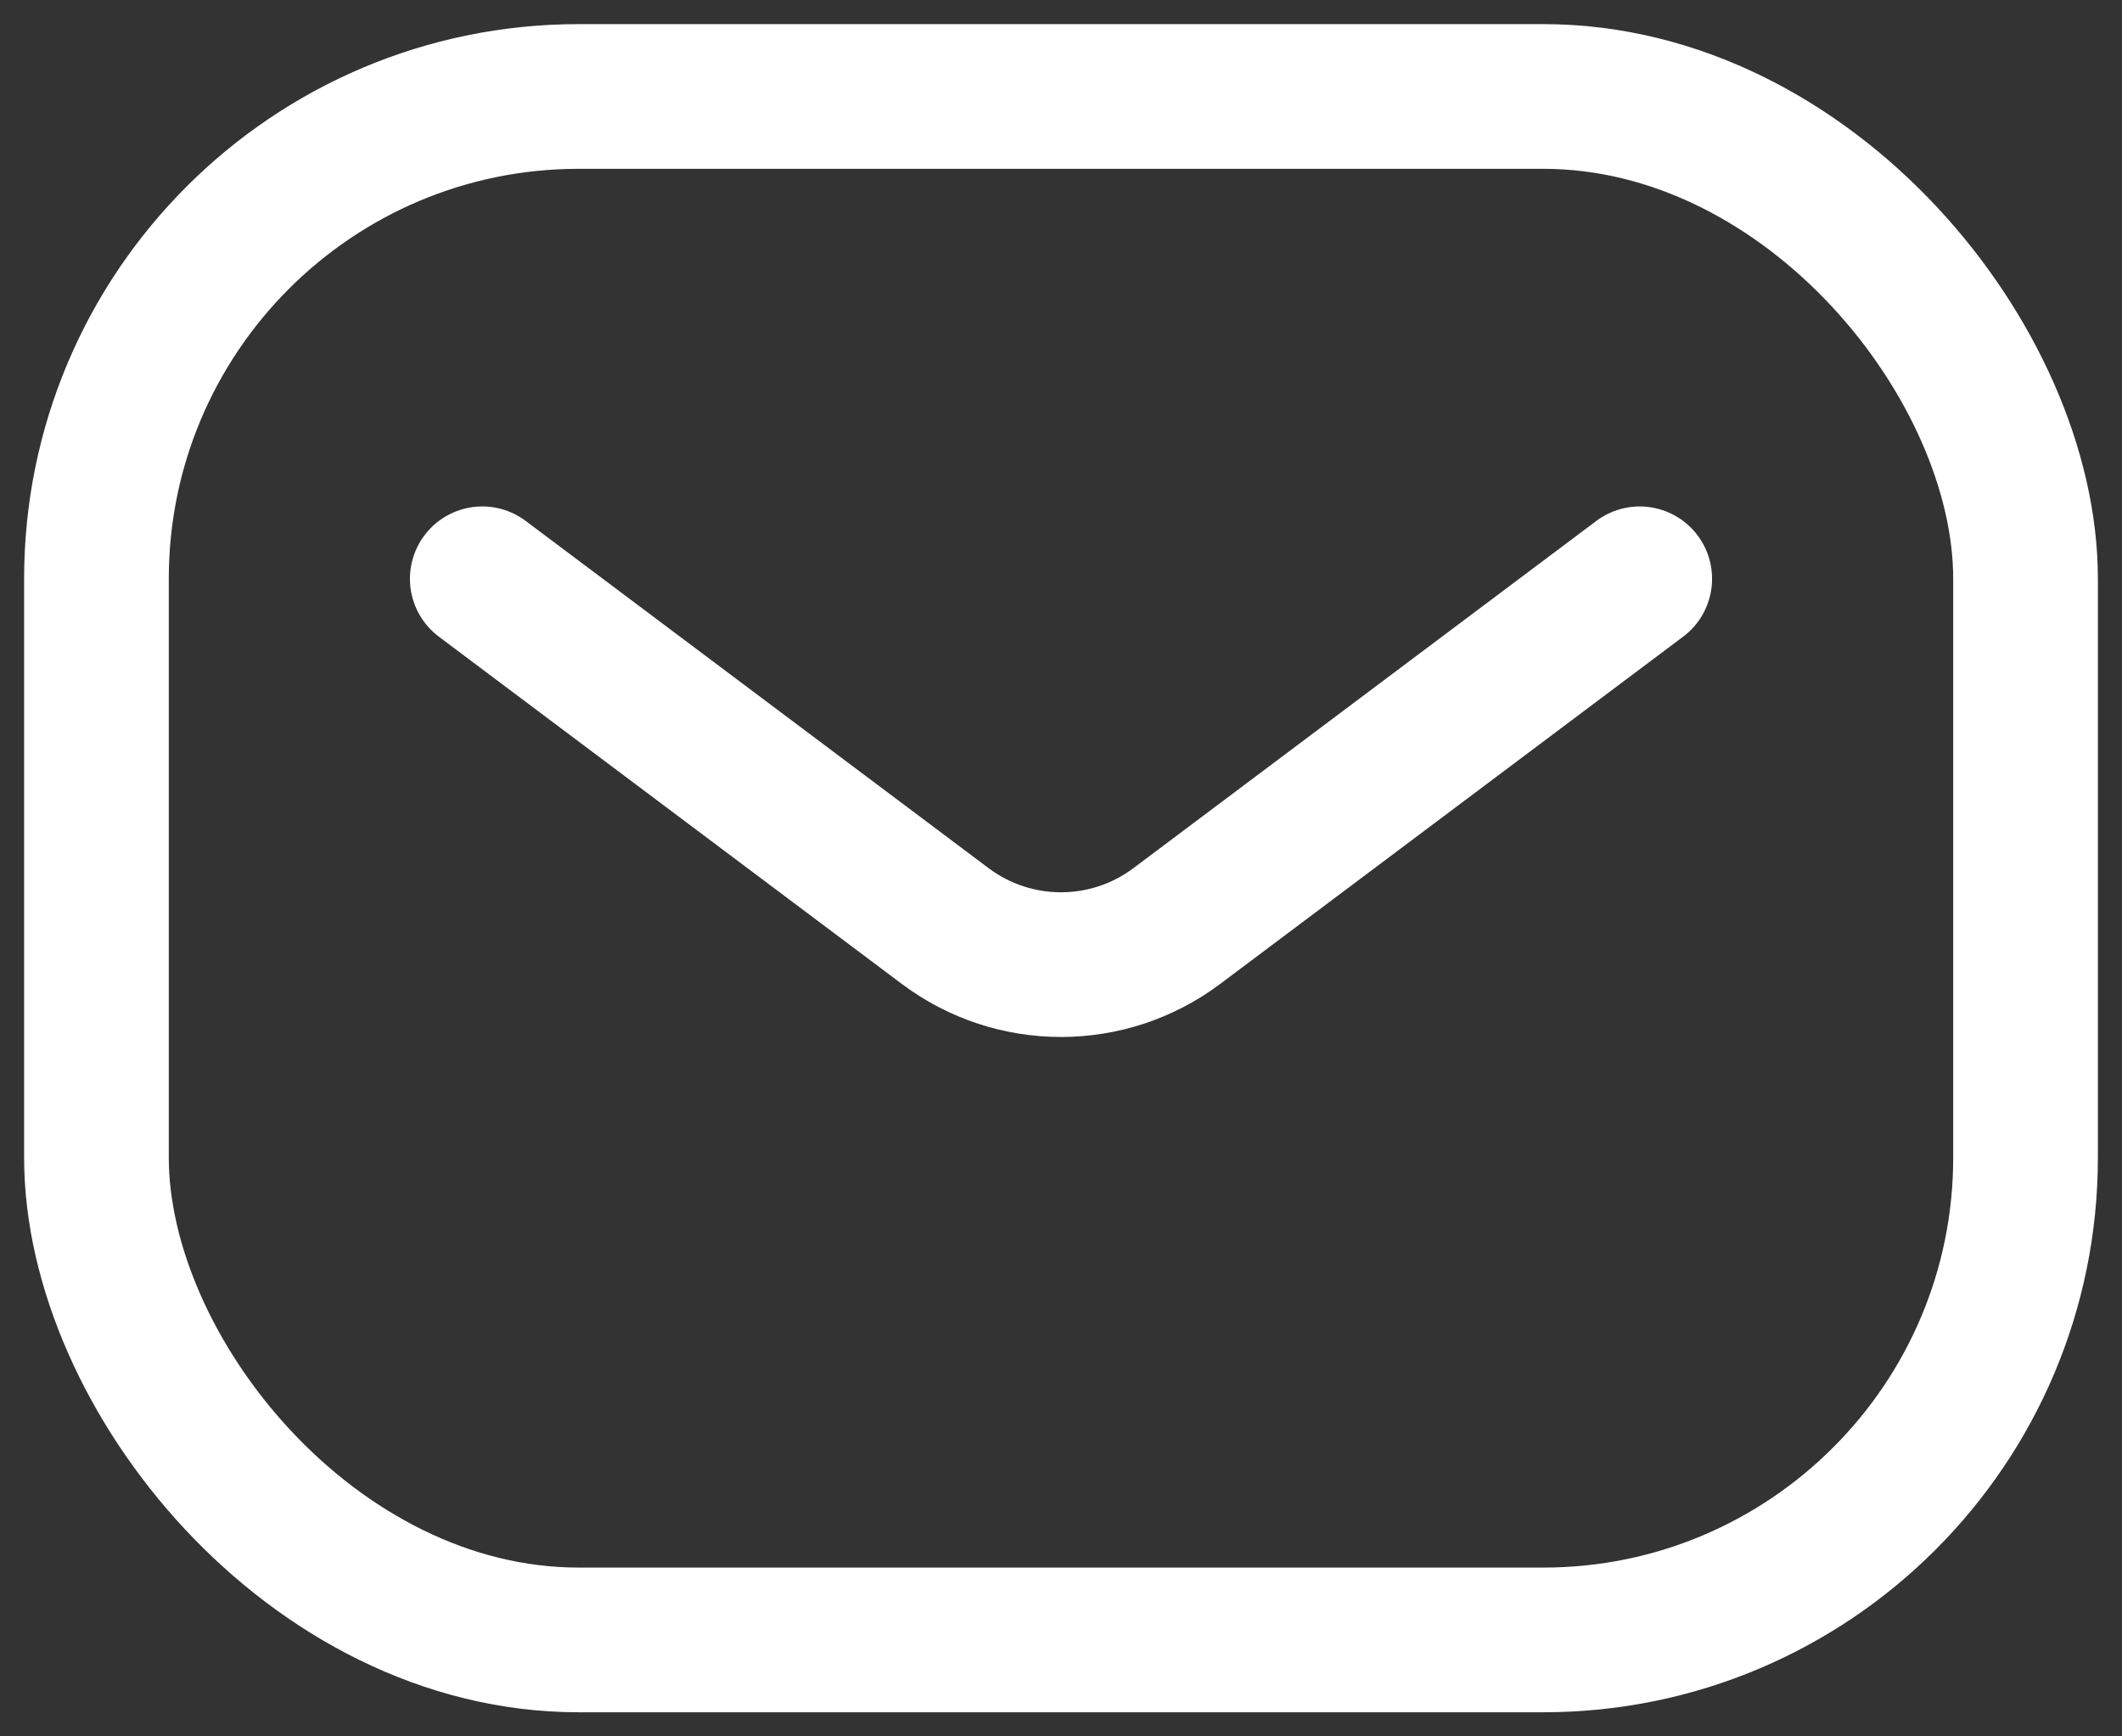 <svg width="22" height="18" viewBox="0 0 22 18" fill="none" xmlns="http://www.w3.org/2000/svg">
<rect x="0" y="0" width="22" height="18" fill="#333333" stroke="none"/>
<g id="Mail">
<rect id="Rectangle 2" x="1" y="1" width="20" height="16" rx="5" stroke="white" stroke-width="1.5"/>
<path id="Line" d="M5 6L9.8 9.6C10.511 10.133 11.489 10.133 12.2 9.6L17 6" stroke="white" stroke-width="1.5" stroke-linecap="round" stroke-linejoin="round"/>
</g>
</svg>
